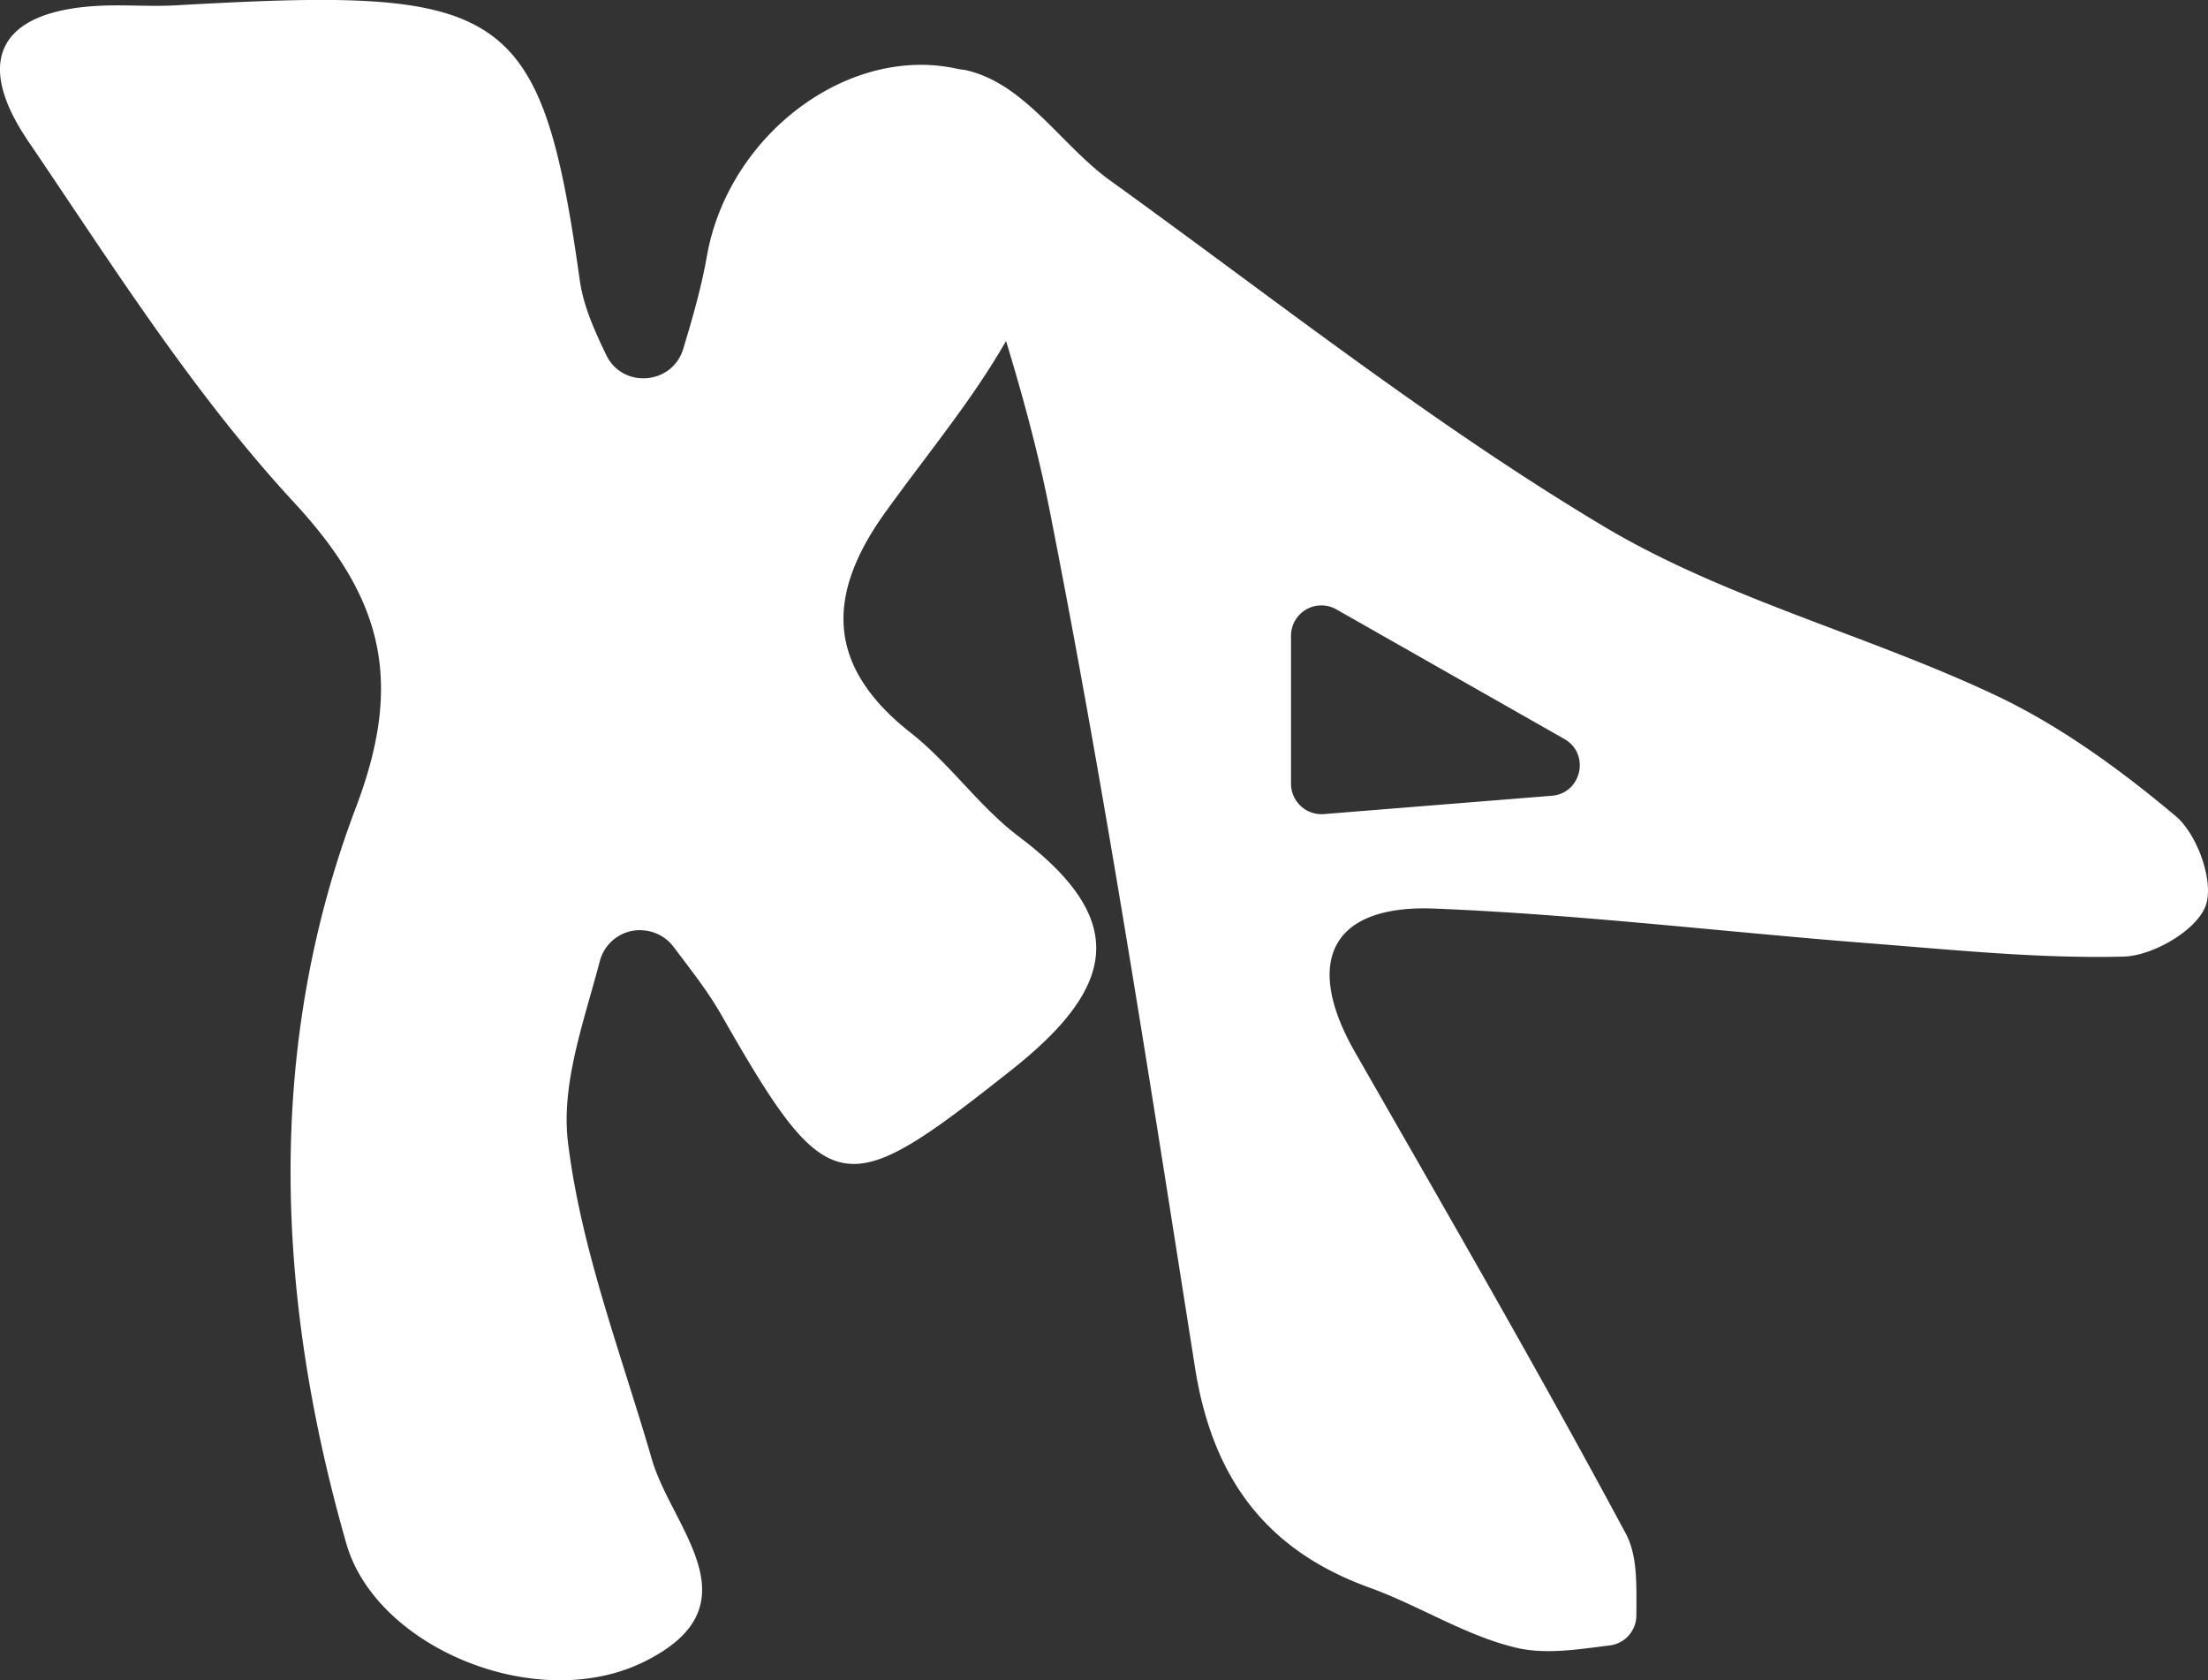 <svg id="Livello_2" data-name="Livello 2" xmlns="http://www.w3.org/2000/svg" viewBox="0 0 863.85 657.34"><rect x="0" y="0" width="863.85" height="657.34" fill="#333333" stroke="none"/><defs><style>.cls-1{fill:#fff;}</style></defs><path class="cls-1" d="M920.81,221.88c-2.68-8.56,4.89-17.26,13.61-15.22,23.07,5.4,37,29.31,56.28,43.18,63.69,45.89,125.6,94.92,192.77,135.09,47.12,28.18,102.46,42.26,152.65,65.8,25.7,12,49.55,29.35,71.37,47.69,8.5,7.14,15.22,26,11.65,35.23-3.69,9.6-20.66,19.43-32.07,19.72-33.12.83-66.4-2.63-99.55-5.21-56.69-4.41-113.25-11.28-170-13.57-40.58-1.64-51.34,20.82-31.11,56.18,35.78,62.51,71.9,124.85,105.92,188.31,4.75,8.86,4.16,20.58,4.15,32a11.86,11.86,0,0,1-10.39,11.76c-12.45,1.53-25,3.64-36.5.93-19.94-4.7-38.07-16.52-57.6-23.57-40.8-14.73-61.45-43.33-68.18-86-17.69-112.23-35-224.6-57-336C956.64,326.92,938.15,277.33,920.81,221.88ZM1074.2,497.62l89.19-7.17c11.66-.93,15.1-16.41,4.93-22.2l-89.21-50.71a11.88,11.88,0,0,0-17.75,10.33v57.86A11.92,11.92,0,0,0,1074.2,497.62Z" transform="translate(-556.27 -179.15)"/><path class="cls-1" d="M807.37,543.05a16.19,16.19,0,0,0-16.43,12.1C784.67,579,775.71,603.22,778.48,626c5.12,42.06,20.89,82.87,32.81,124,7.87,27.15,41.77,57.2-3.15,79.29-41.8,20.55-104.71-5.55-116.37-46.28-27.55-96.19-31.89-193.93,3.79-288.1,18.63-49.16,10.68-81.47-24.25-119.2-39.5-42.67-71.13-92.91-104-141.33-22-32.37-10.46-51.29,28.53-53,9.73-.42,19.53.4,29.25-.15,128.31-7.26,142.75-1.13,158,107.48,1.32,9.43,5.14,18.52,10.38,29.34,6.42,13.27,25.87,11.66,30.12-2.46,4-13.22,7.19-24.6,9.23-36.19,9.62-54.54,70.05-93.19,116.83-65.92,14.36,8.37,20.06,51.89,12.42,73.08C949.84,320.47,924,349.73,902.4,379.9c-23.26,32.52-22.65,60.15,10.27,86,15.26,12,26.74,28.87,42.2,40.51,43.06,32.43,38.39,58.61-2.61,91.1-65.84,52.16-71.55,52.67-113.74-21.27-5.34-9.36-12.12-17.89-18.64-26.57a16.35,16.35,0,0,0-12.3-6.59Z" transform="translate(-556.27 -179.15)"/></svg>
